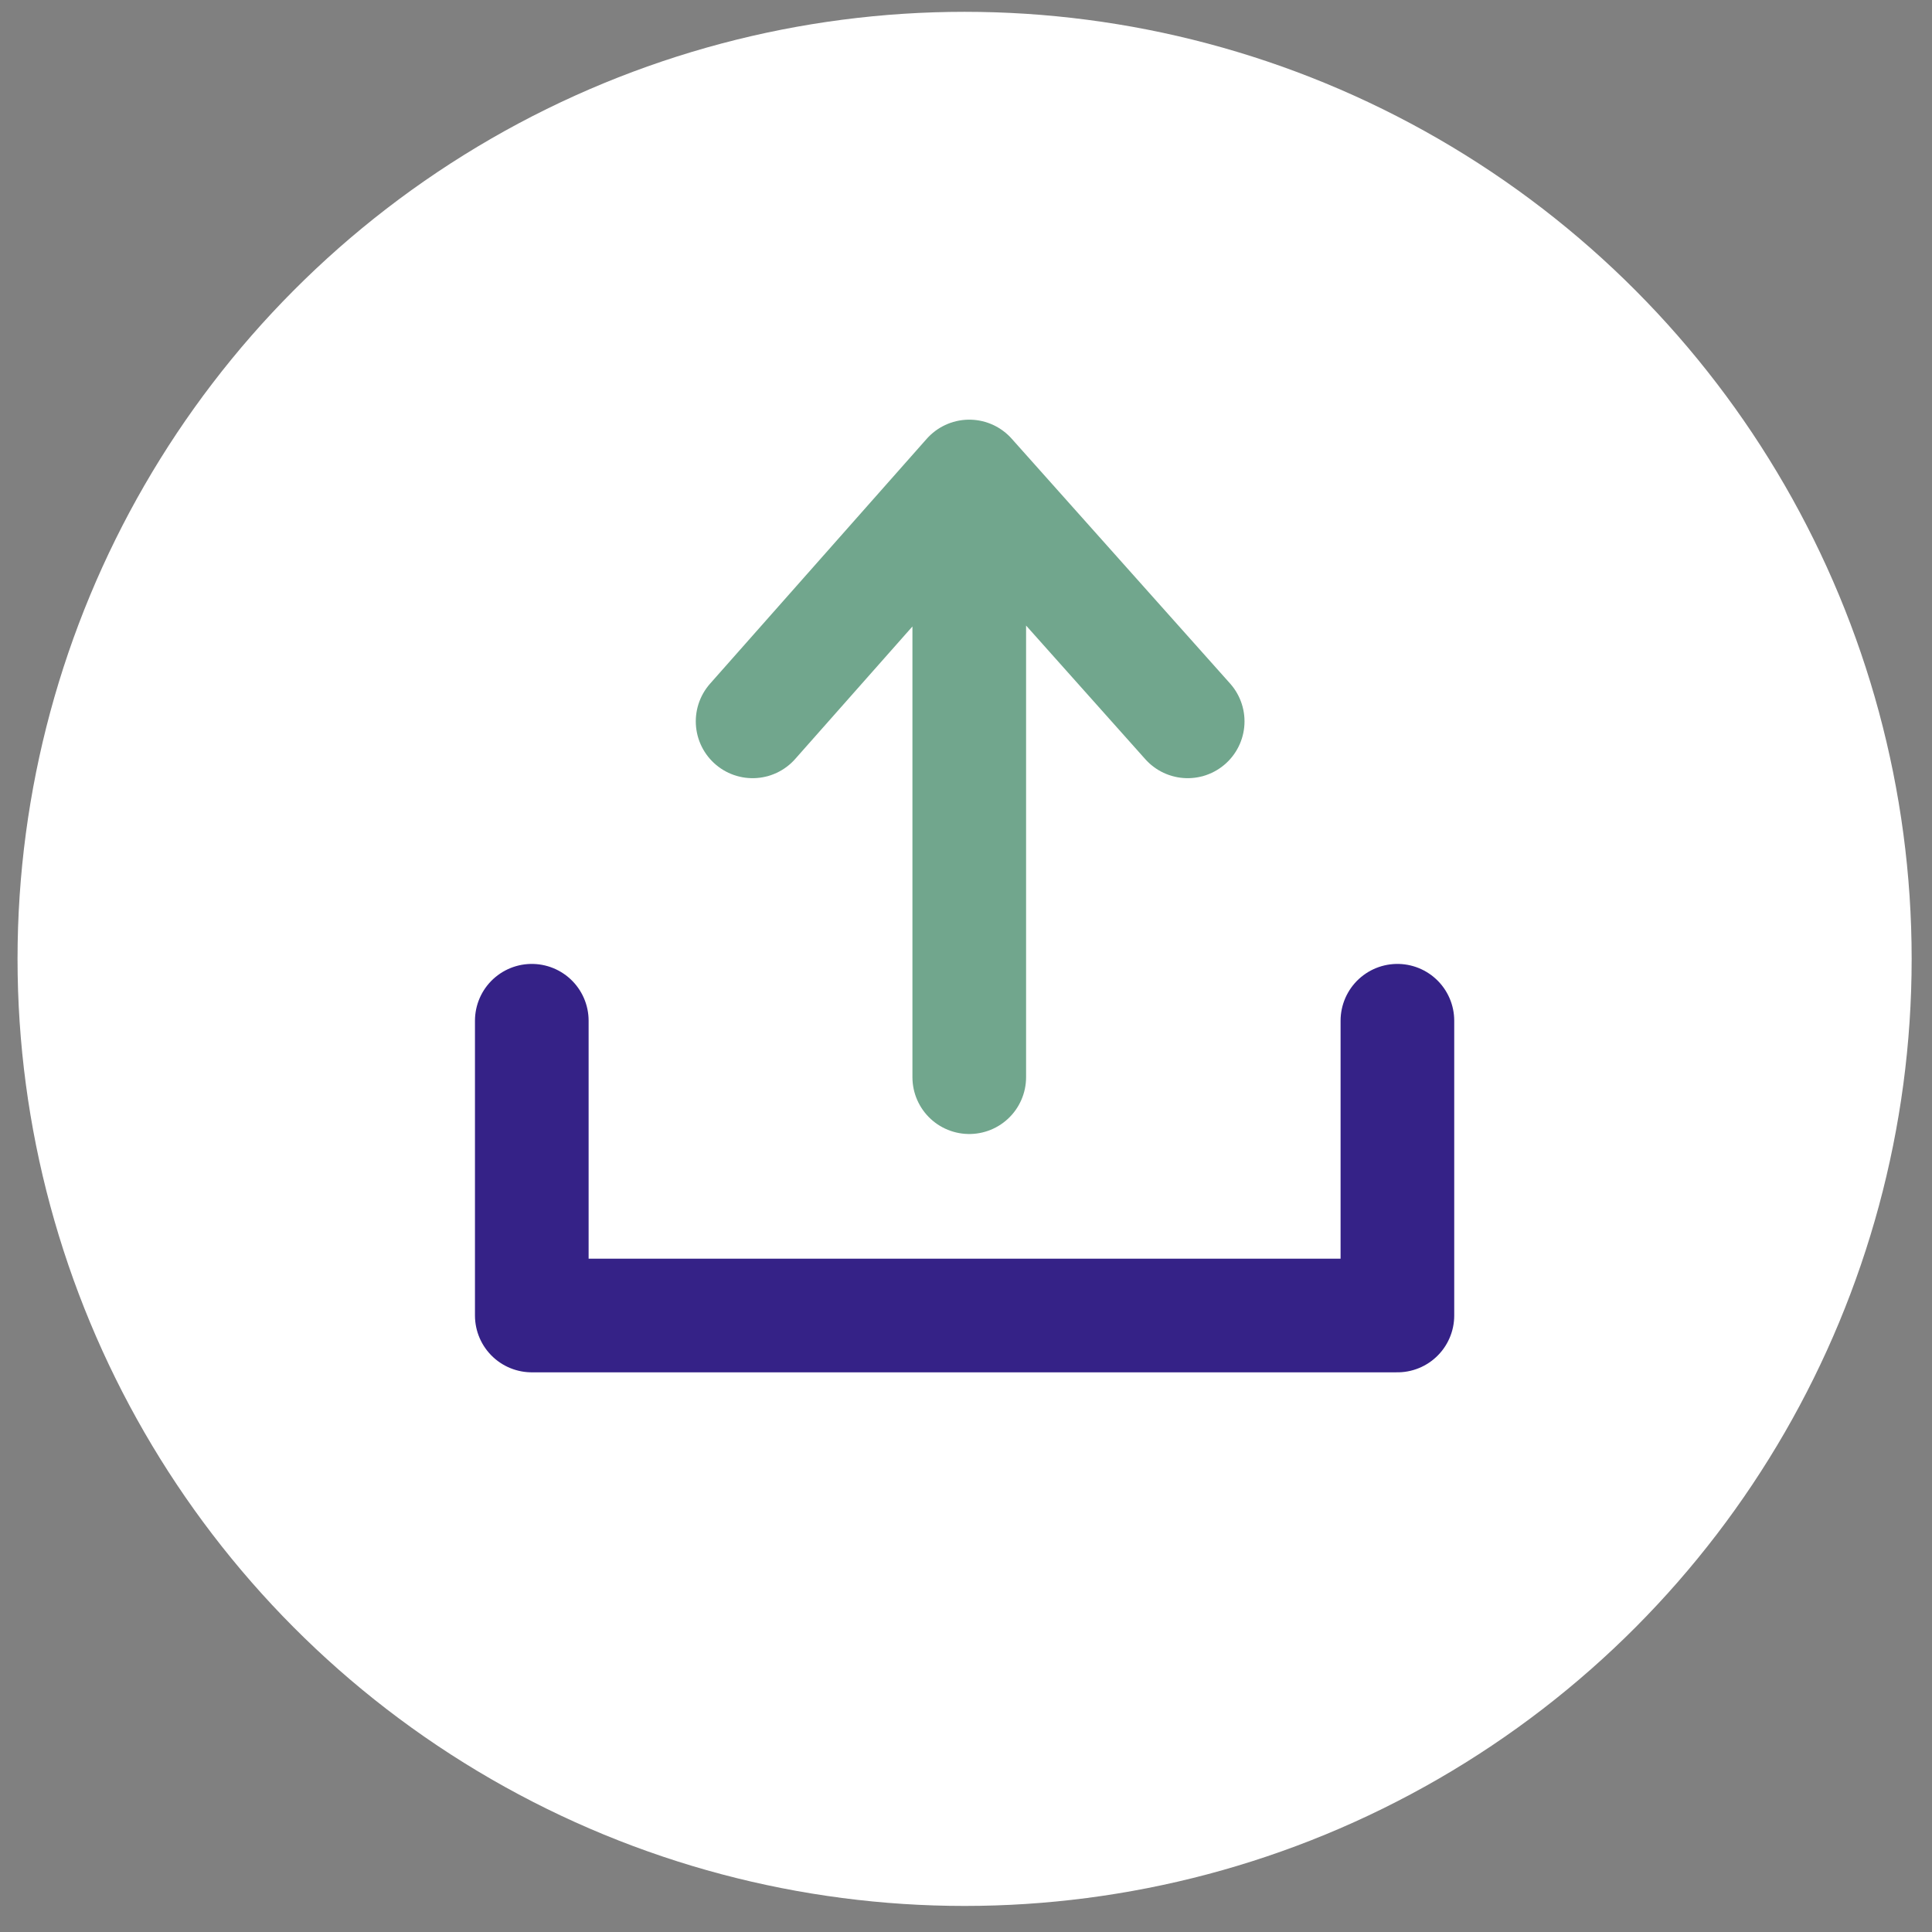 <svg width="51" height="51" viewBox="0 0 51 51" fill="none" xmlns="http://www.w3.org/2000/svg">
<rect x="0" y="0" width="51" height="51" fill="#808080" stroke="none"/>
<circle cx="25.463" cy="25.312" r="25" fill="white"/>
<path d="M14.038 26.945V34.726H36.888V26.945" stroke="#352287" stroke-width="3" stroke-linecap="round" stroke-linejoin="round"/>
<path d="M25.586 28.435L25.586 12.578M25.586 12.578L31.352 19.042M25.586 12.578L19.867 19.042" stroke="#71A68D" stroke-width="3" stroke-linecap="round" stroke-linejoin="round"/>
</svg>
